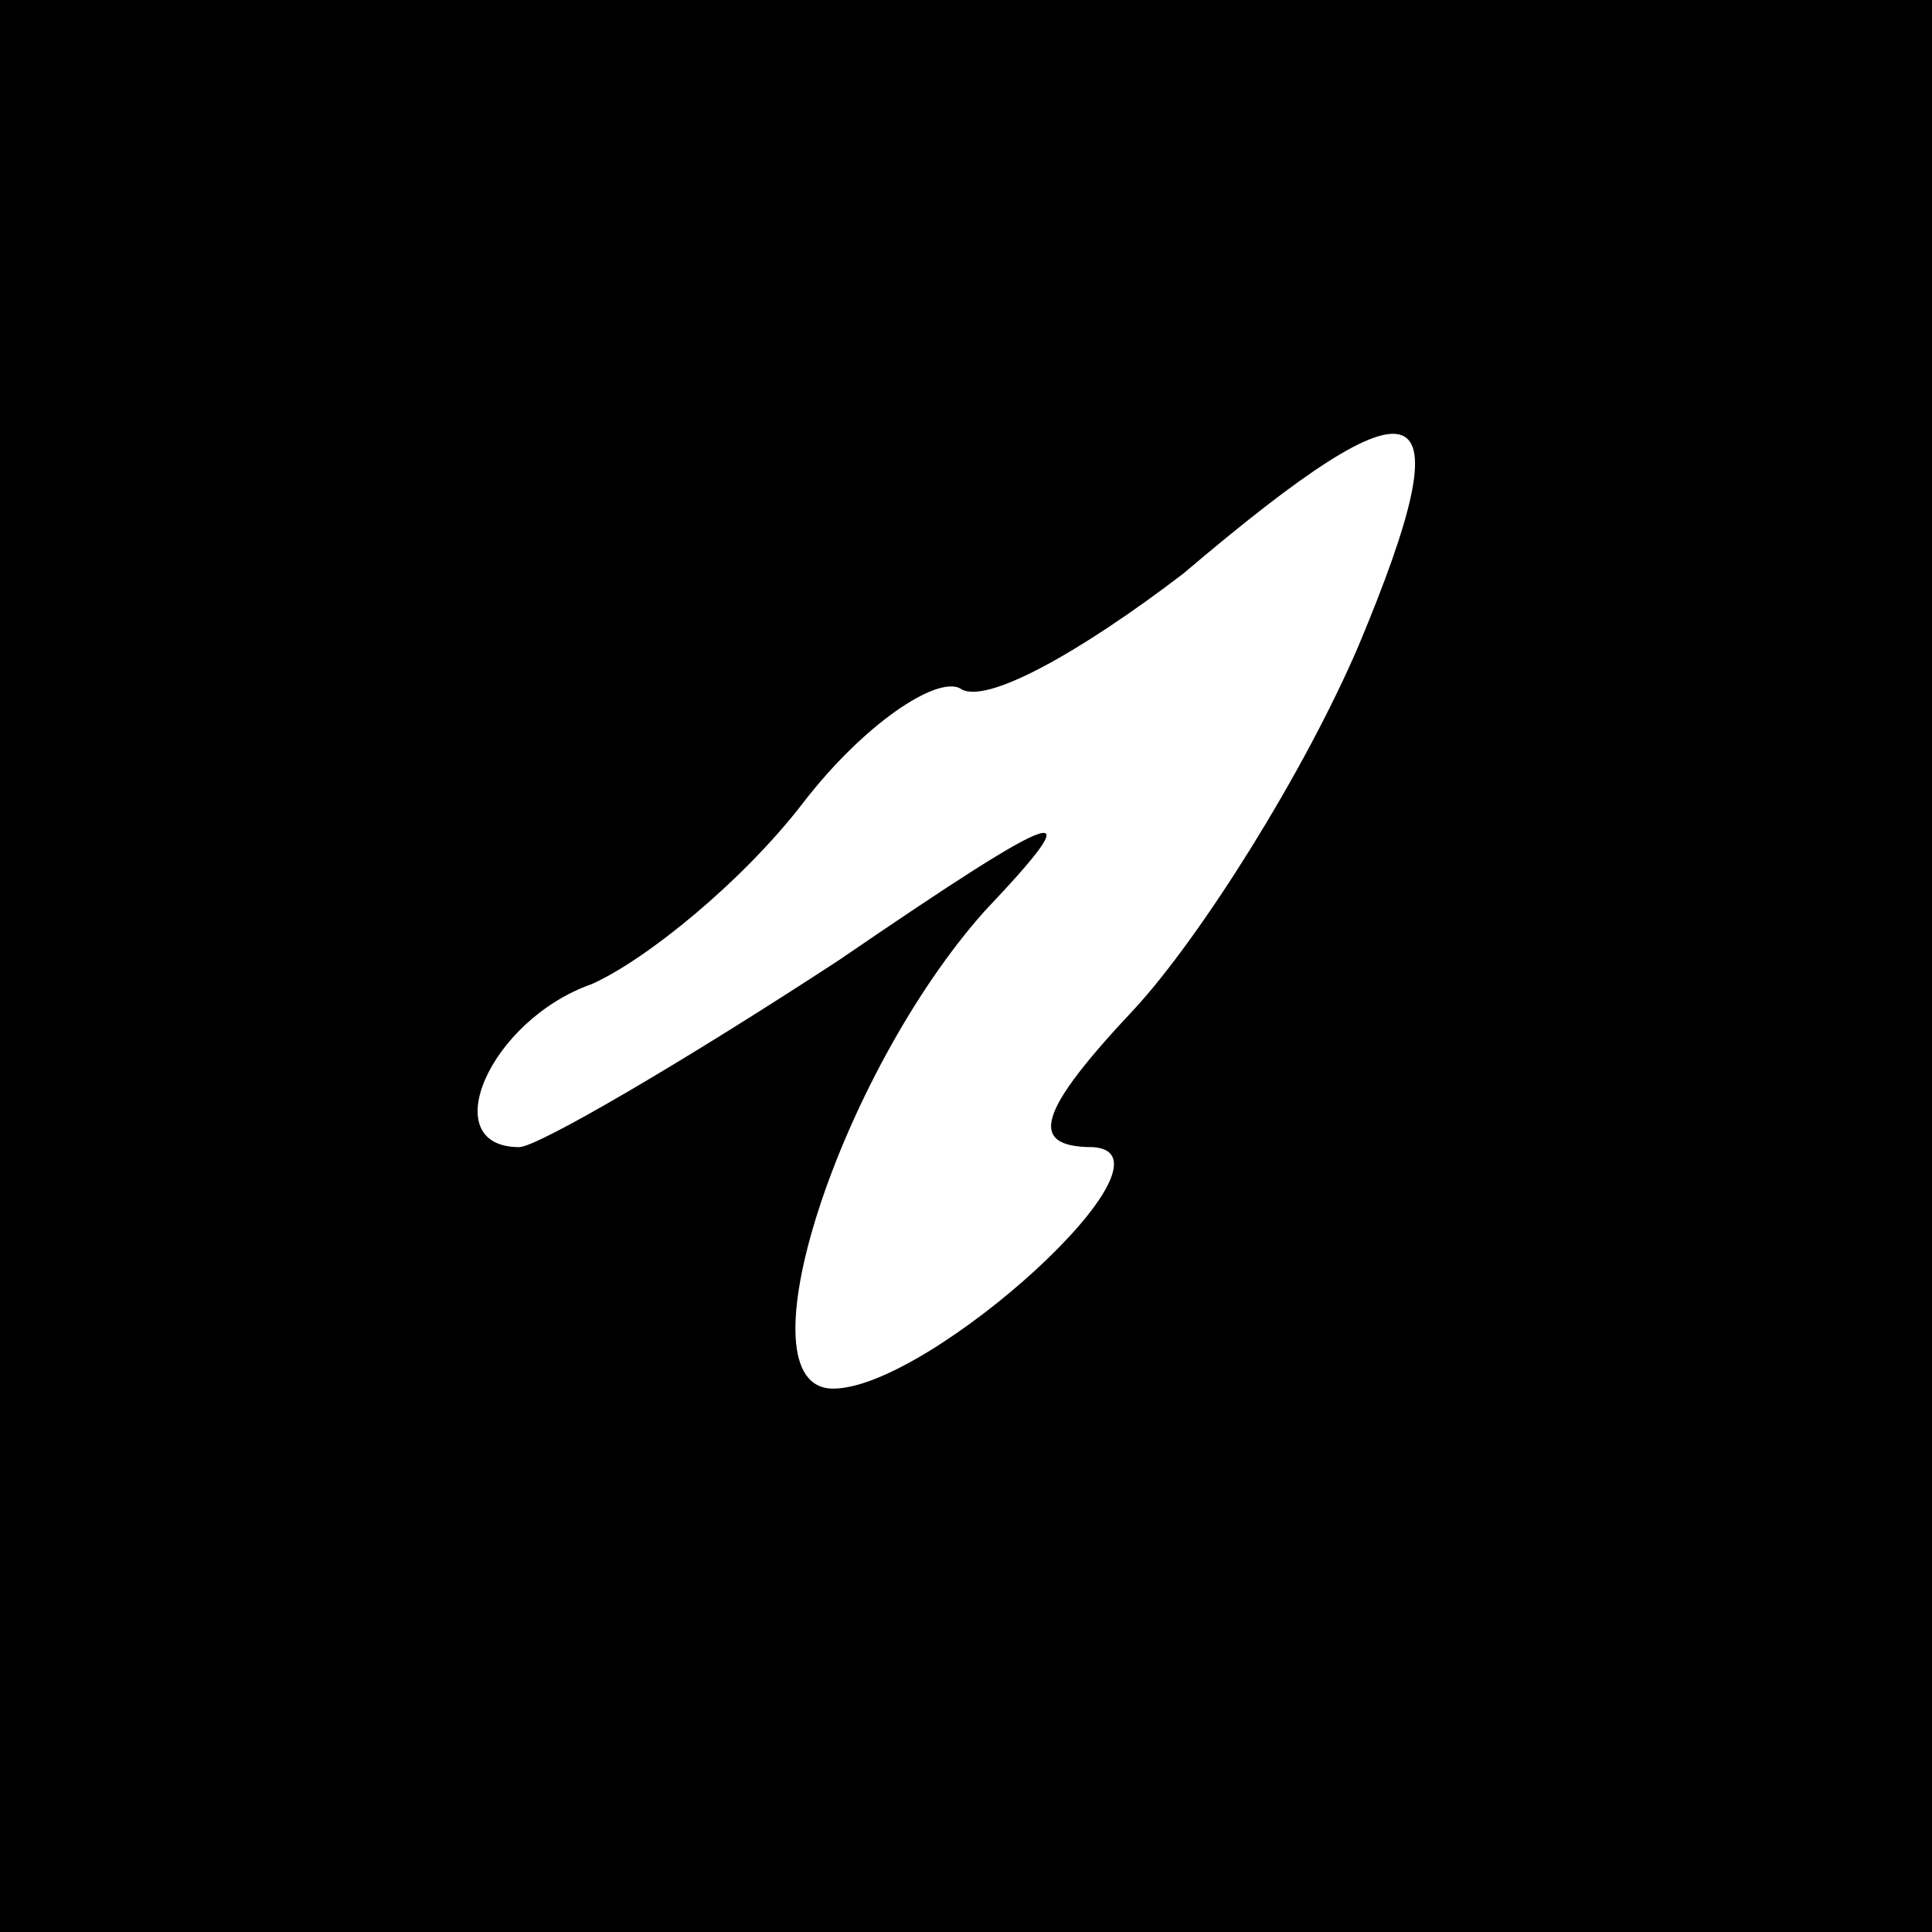 <?xml version="1.0" standalone="no"?>
<!DOCTYPE svg PUBLIC "-//W3C//DTD SVG 20010904//EN"
 "http://www.w3.org/TR/2001/REC-SVG-20010904/DTD/svg10.dtd">
<svg version="1.0" xmlns="http://www.w3.org/2000/svg"
 width="32pt" height="32pt" viewBox="0 0 32 32"
 preserveAspectRatio="xMidYMid meet">
<rect x="0" y="0" width="32" height="32" fill="#808080" stroke="none"/>
<g transform="translate(0,32) scale(0.1,-0.1)"
fill="#000000" stroke="none">
<path fill="#000000" stroke="none" d="M0 160 l0 -160 160 0 160 0 0 160 0
160 -160 0 -160 0 0 -160z"/>
<path fill="#ffffff" stroke="none" d="M225 213 c-9 -21 -26 -48 -37 -60 -16
-17 -18 -23 -7 -23 16 -1 -27 -40 -43 -40 -16 0 1 52 25 79 18 19 14 18 -24
-8 -26 -17 -50 -31 -53 -31 -14 0 -5 21 12 27 9 4 25 17 35 30 10 13 22 21 26
19 4 -3 20 6 37 19 40 34 47 31 29 -12z"/>
</g>
</svg>
